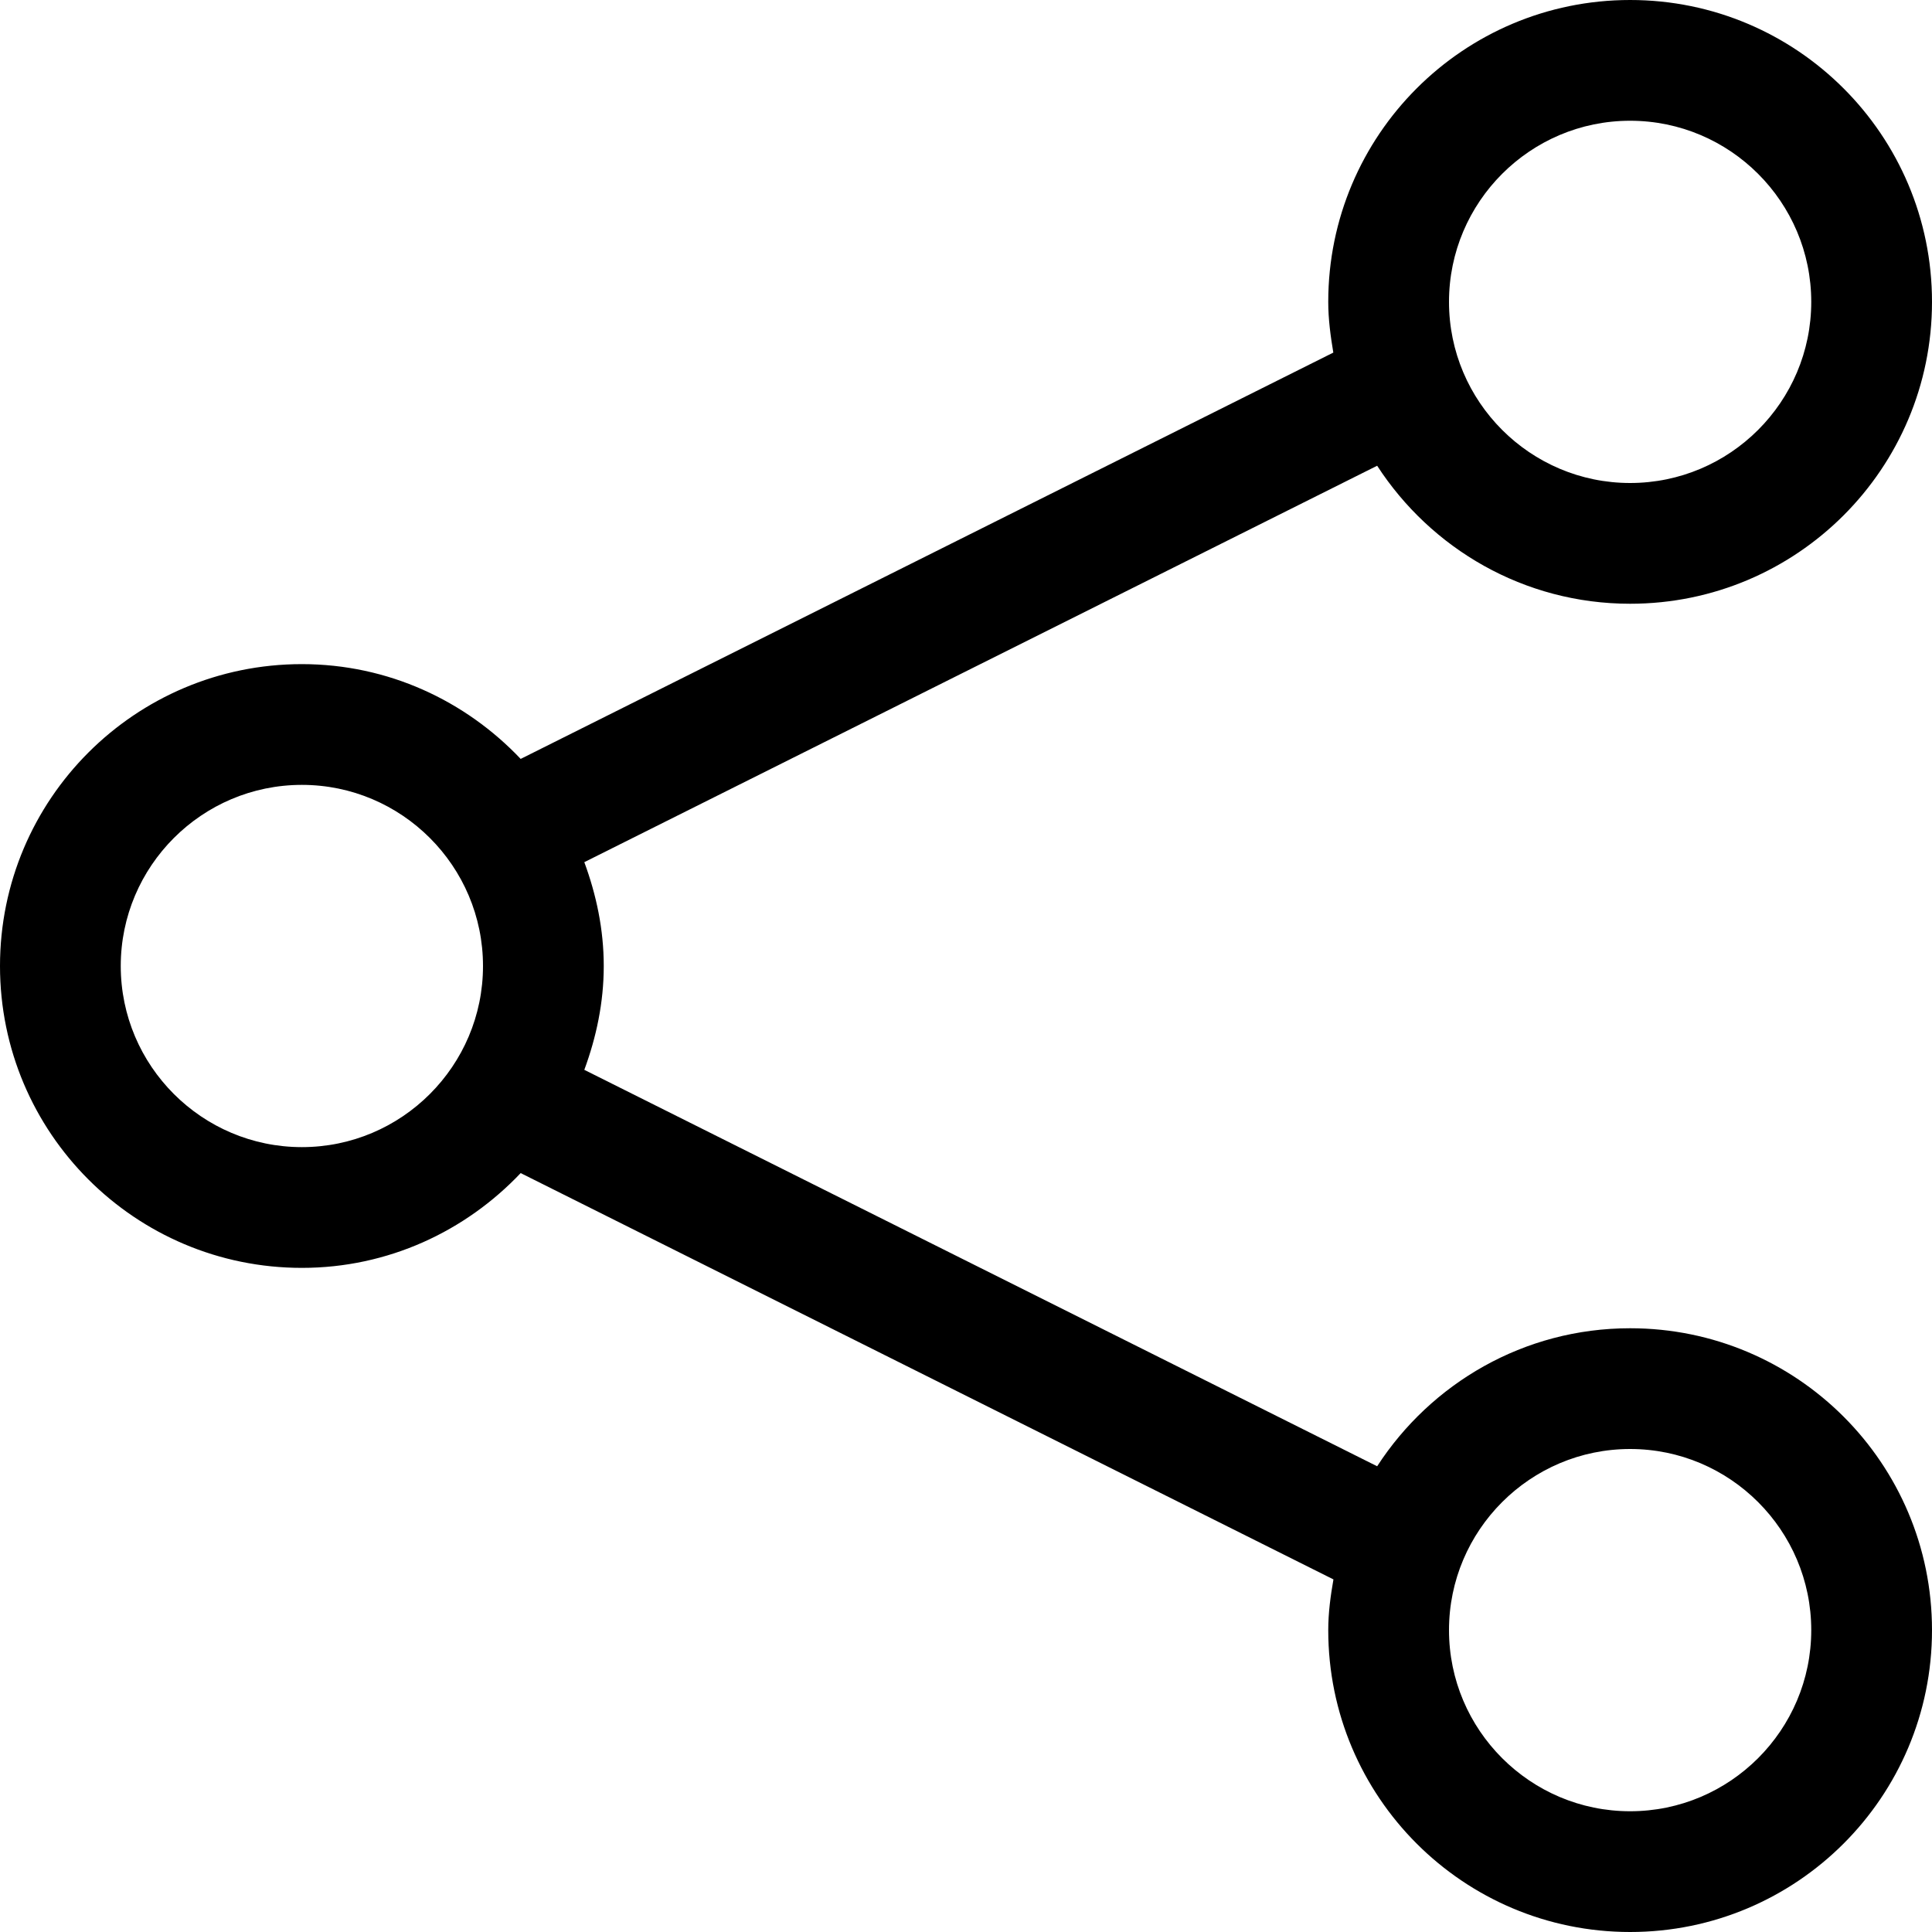 <?xml version="1.0" encoding="utf-8"?>
<!-- Generator: Adobe Illustrator 19.1.0, SVG Export Plug-In . SVG Version: 6.00 Build 0)  -->
<svg version="1.1" id="Layer_1" xmlns="http://www.w3.org/2000/svg" xmlns:xlink="http://www.w3.org/1999/xlink" x="0px" y="0px"
	 viewBox="0 0 16 16" enable-background="new 0 0 16 16" xml:space="preserve">
<path d="M13.5,11c-0.88,0-1.65,0.457-2.095,1.143L4.839,8.86C4.938,8.591,5,8.304,5,8S4.938,7.409,4.839,7.14l6.566-3.283
	C11.85,4.543,12.62,5,13.5,5C14.881,5,16,3.881,16,2.5S14.881,0,13.5,0S11,1.119,11,2.5c0,0.144,0.019,0.283,0.042,0.42L4.312,6.285
	C3.856,5.804,3.215,5.5,2.5,5.5C1.119,5.5,0,6.619,0,8s1.119,2.5,2.5,2.5c0.715,0,1.356-0.304,1.812-0.785l6.731,3.365
	C11.019,13.217,11,13.356,11,13.5c0,1.381,1.119,2.5,2.5,2.5s2.5-1.119,2.5-2.5S14.881,11,13.5,11z M13.5,1
	C14.327,1,15,1.673,15,2.5S14.327,4,13.5,4S12,3.327,12,2.5S12.673,1,13.5,1z M2.5,9.5C1.673,9.5,1,8.827,1,8s0.673-1.5,1.5-1.5
	S4,7.173,4,8S3.327,9.5,2.5,9.5z M13.5,15c-0.827,0-1.5-0.673-1.5-1.5s0.673-1.5,1.5-1.5s1.5,0.673,1.5,1.5S14.327,15,13.5,15z"/>
</svg>
